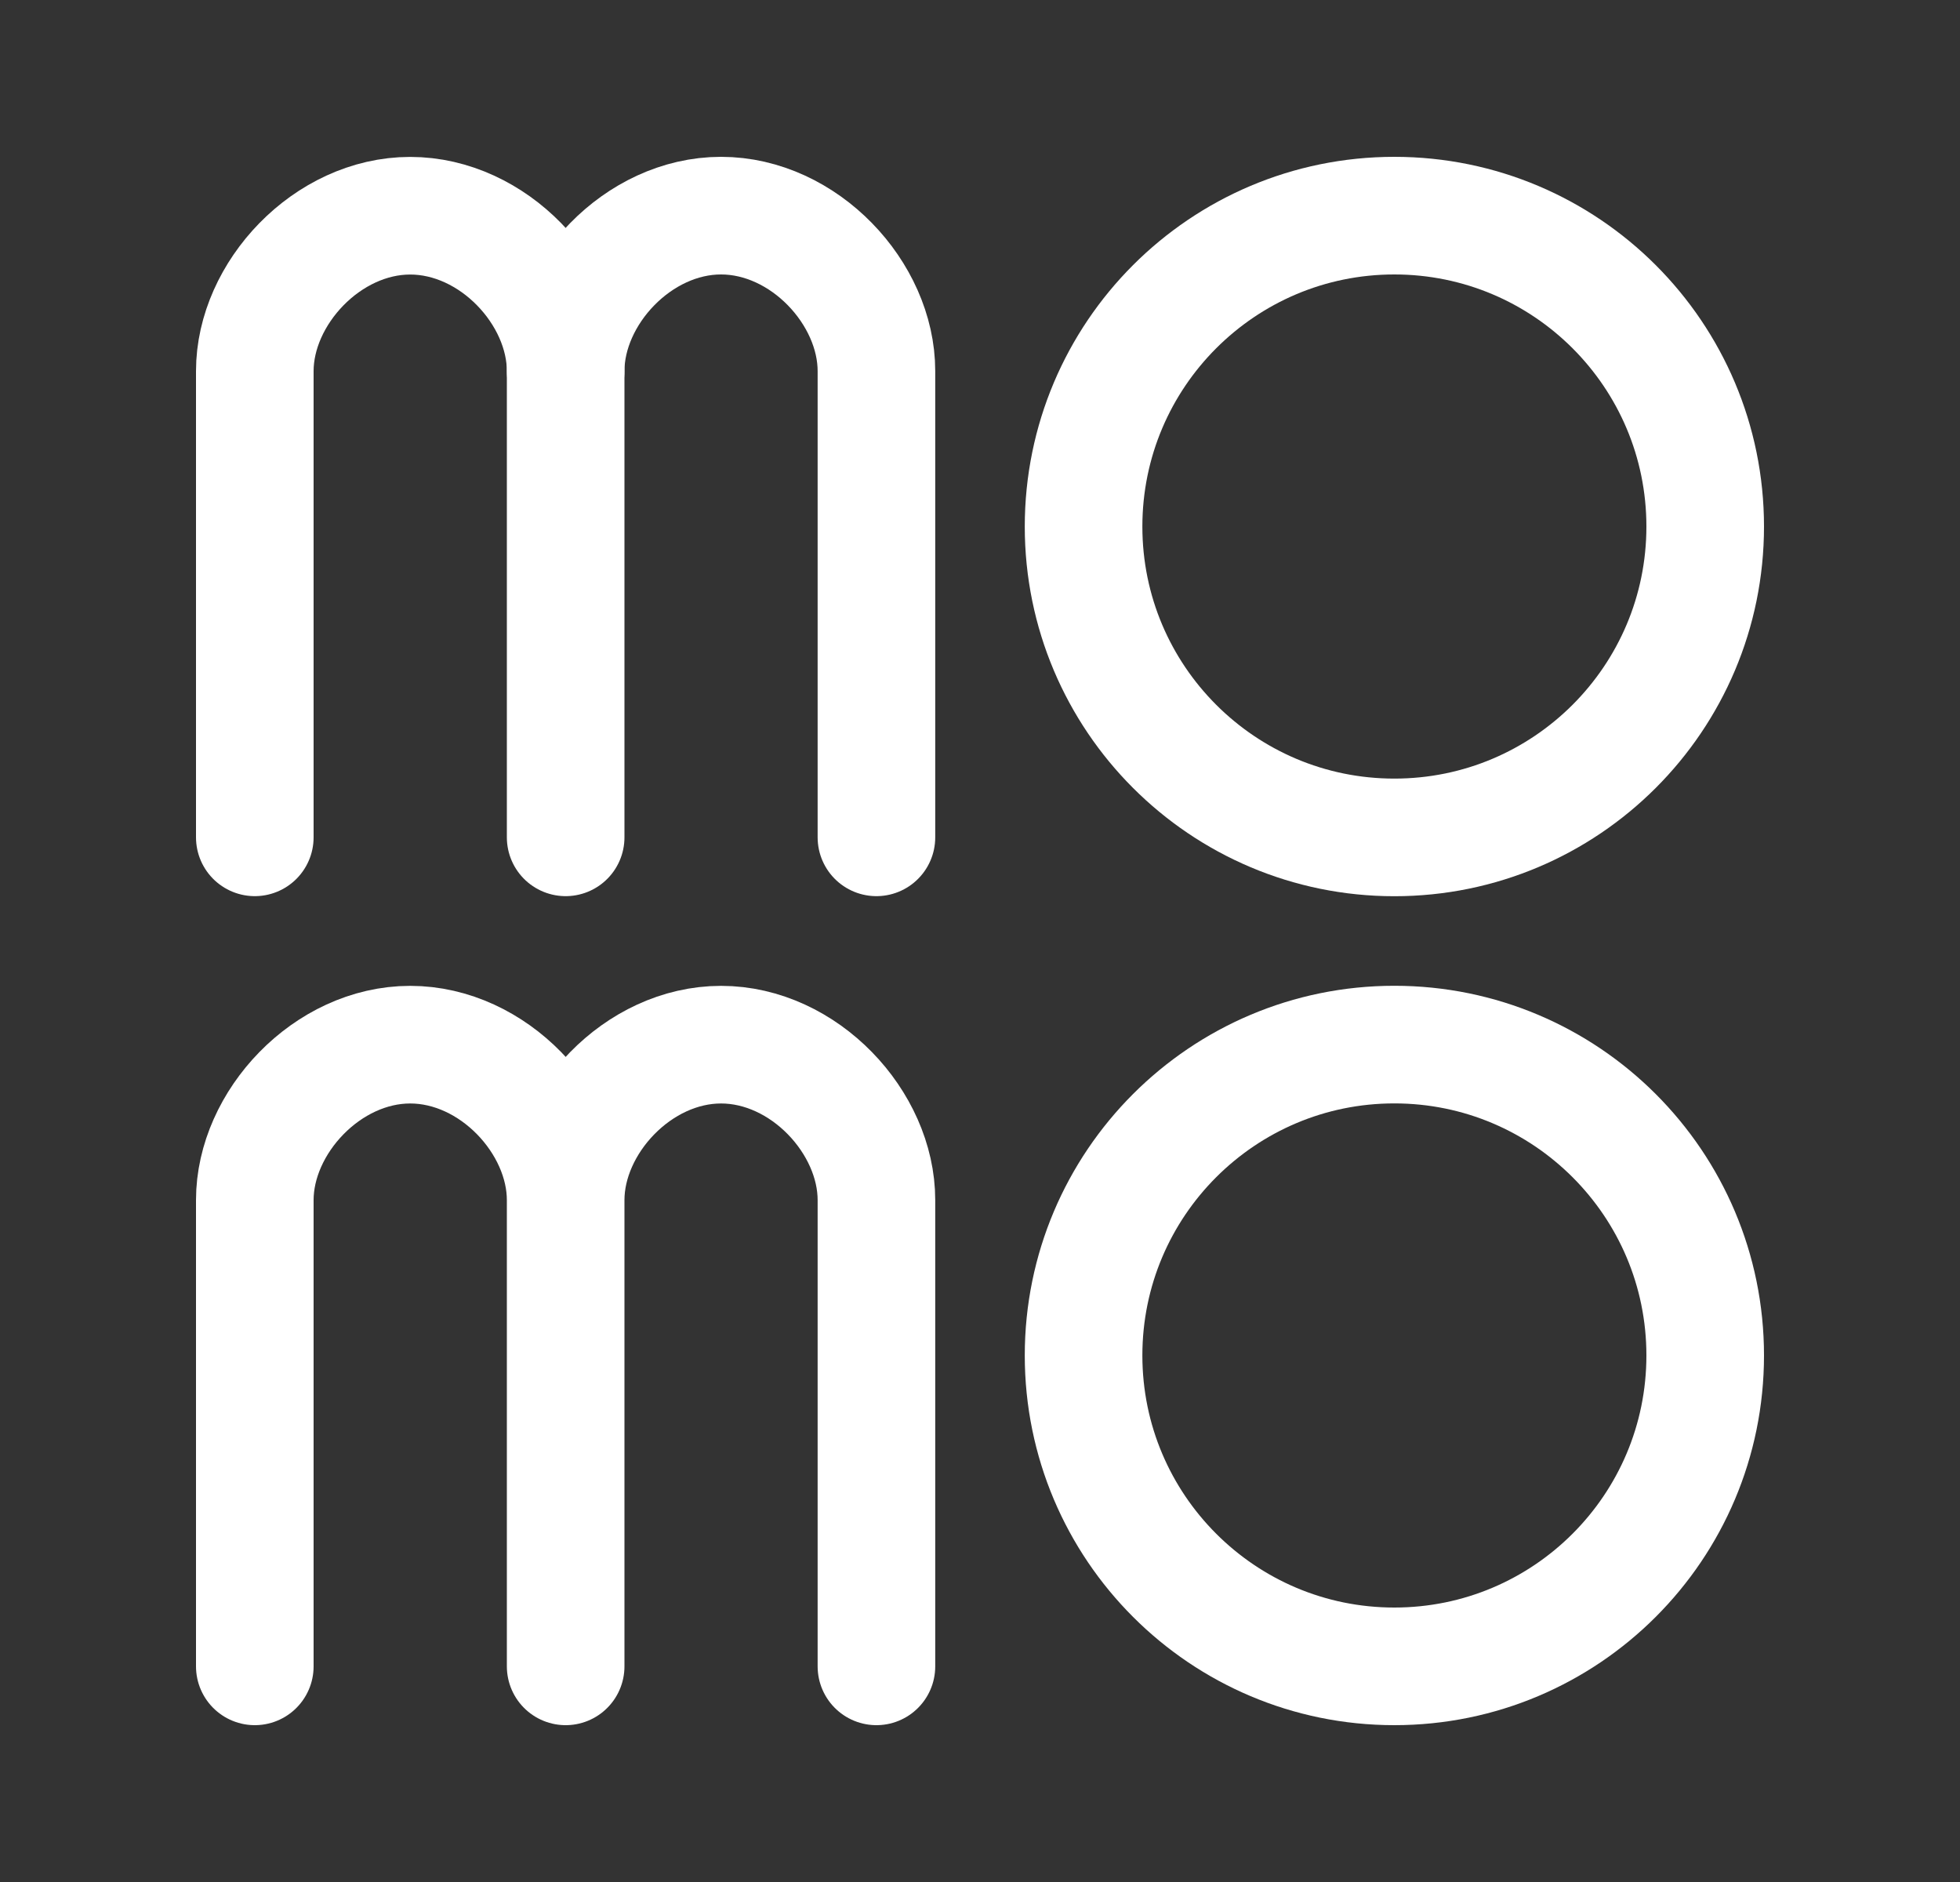 <svg width="25" height="24" viewBox="0 0 25 24" fill="none" xmlns="http://www.w3.org/2000/svg">
<rect x="0" y="0" width="25" height="24" fill="#333333" stroke="none"/>
<path d="M17.785 10.679C19.975 10.679 21.75 8.904 21.75 6.715C21.75 4.525 19.975 2.75 17.785 2.75C15.596 2.75 13.821 4.525 13.821 6.715C13.821 8.904 15.596 10.679 17.785 10.679Z" stroke="white" stroke-width="1.5" stroke-linecap="round" stroke-linejoin="round"/>
<path d="M3.25 10.678V4.733C3.25 3.74 4.176 2.751 5.232 2.751C6.292 2.751 7.215 3.74 7.215 4.733V10.678" stroke="white" stroke-width="1.5" stroke-linecap="round" stroke-linejoin="round"/>
<path d="M7.215 4.732C7.215 3.74 8.139 2.75 9.197 2.75C10.256 2.75 11.179 3.739 11.179 4.732V10.678M3.25 21.25V15.304C3.25 14.312 4.175 13.322 5.232 13.322C6.292 13.322 7.215 14.311 7.215 15.304M7.215 15.304V21.25M7.215 15.304C7.215 14.312 8.139 13.322 9.197 13.322C10.256 13.322 11.179 14.311 11.179 15.304V21.25" stroke="white" stroke-width="1.5" stroke-linecap="round" stroke-linejoin="round"/>
<path d="M17.785 21.25C19.975 21.25 21.75 19.475 21.75 17.285C21.75 15.096 19.975 13.321 17.785 13.321C15.596 13.321 13.821 15.096 13.821 17.285C13.821 19.475 15.596 21.25 17.785 21.25Z" stroke="white" stroke-width="1.5" stroke-linecap="round" stroke-linejoin="round"/>
</svg>
